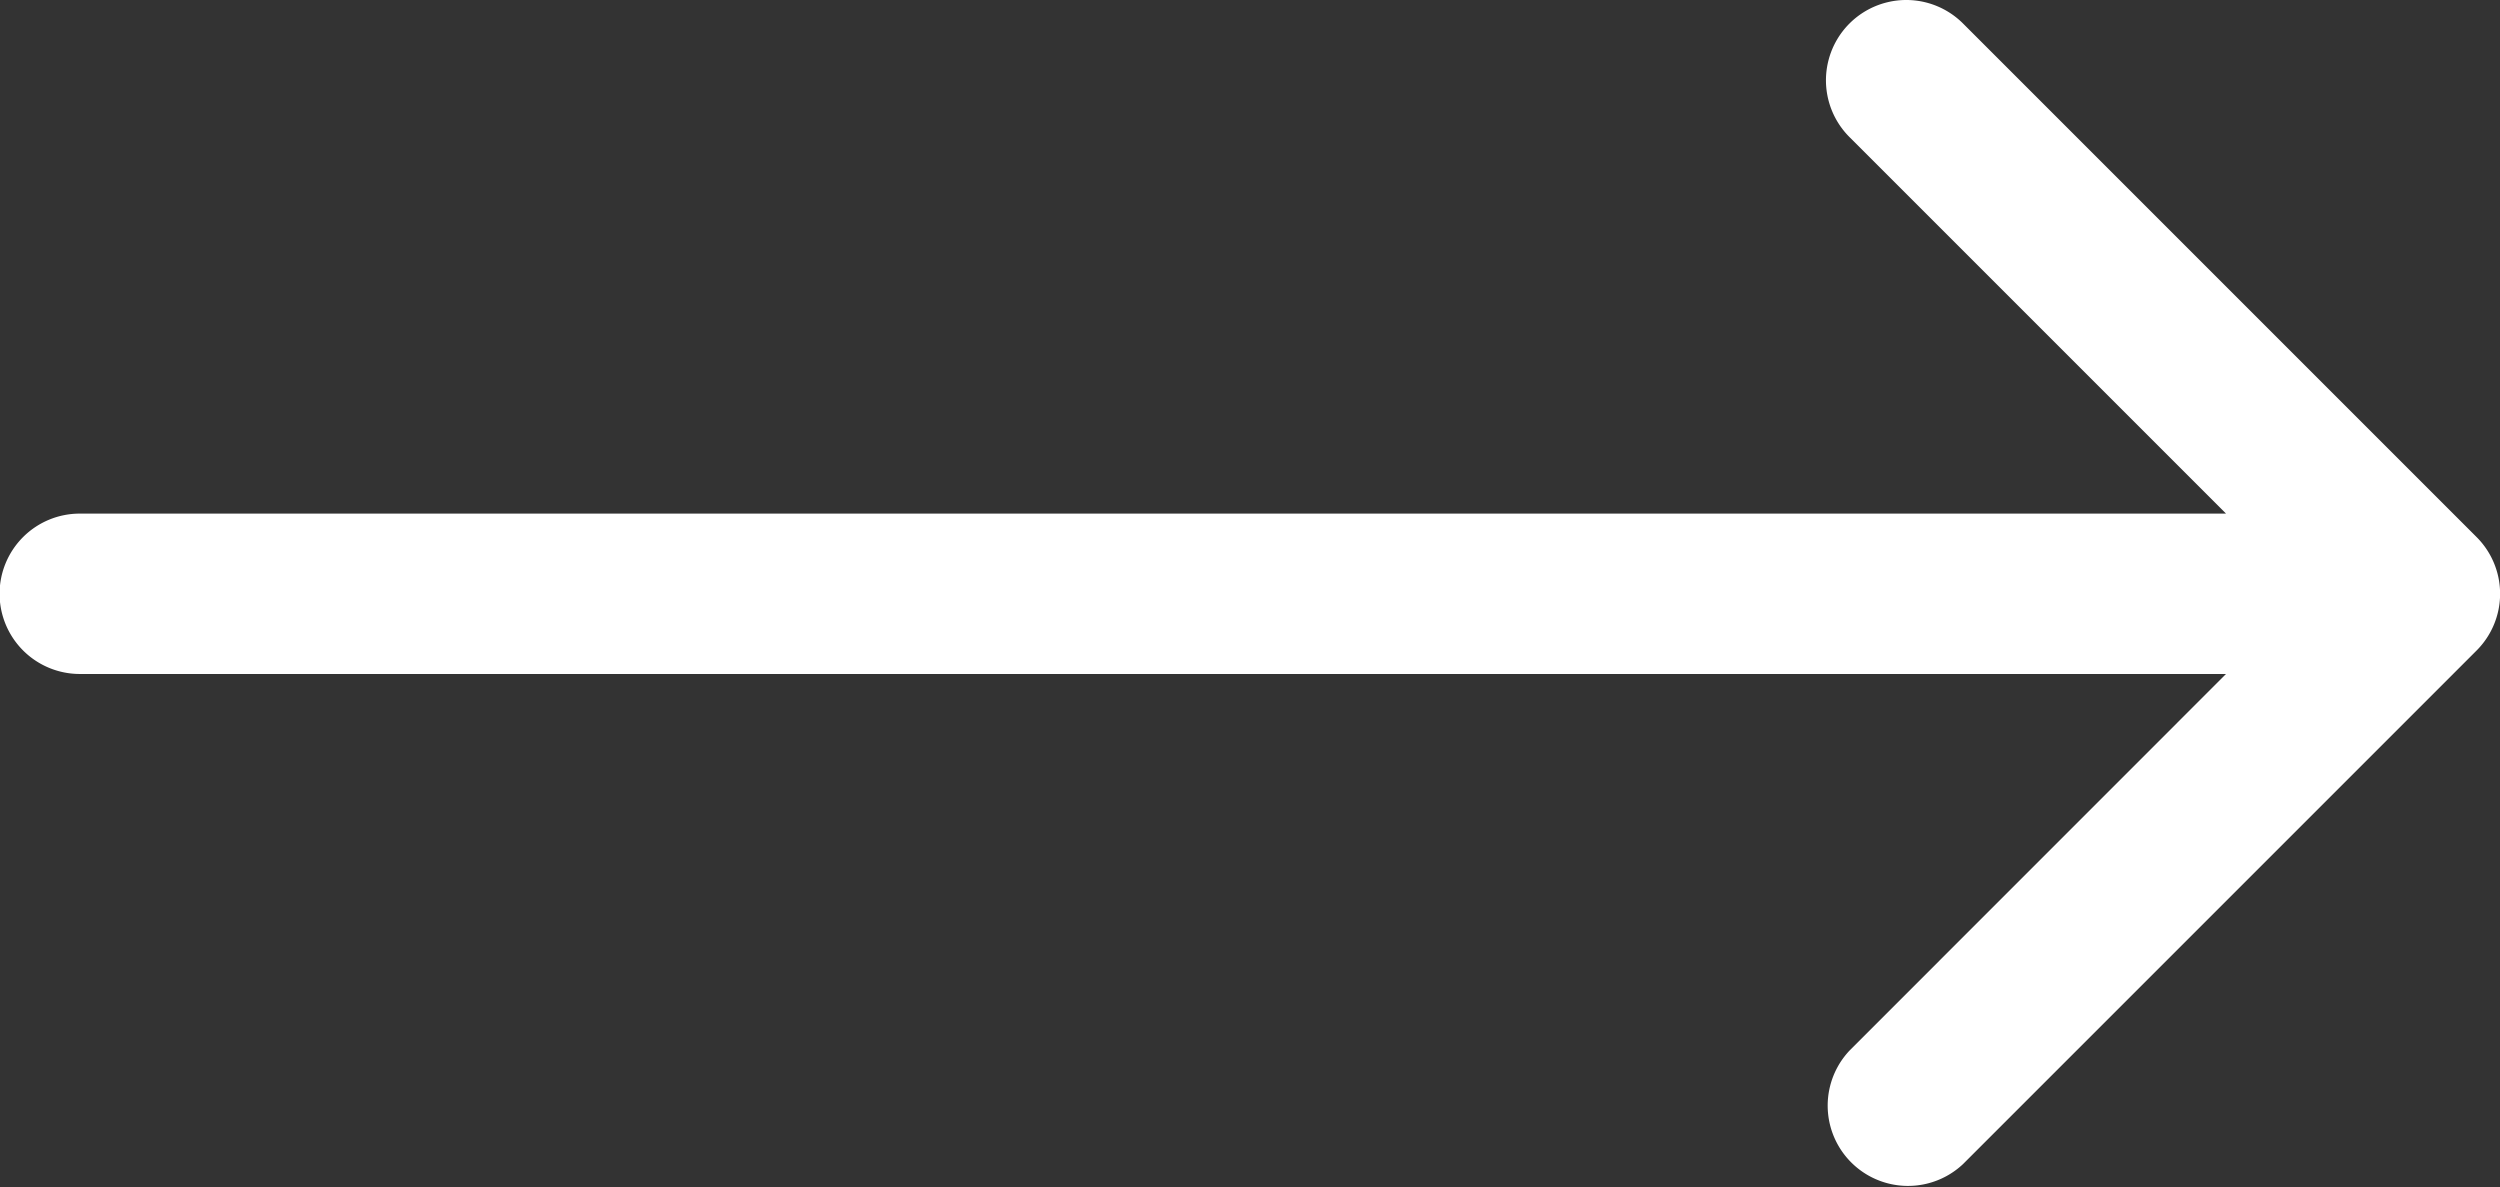 <svg xmlns="http://www.w3.org/2000/svg" width="23.413" height="11.121"><rect width="100%" height="100%" fill="#333333" stroke="none"/><path data-name="Контур 36850" d="M23.193 5.029L18.384.22a.752.752 0 00-1.063 1.064l3.526 3.526H.747a.751.751 0 00-.751.751.752.752 0 00.751.751h20.1l-3.526 3.527a.752.752 0 001.063 1.063l4.809-4.809a.751.751 0 000-1.064z" fill="#fff"/></svg>